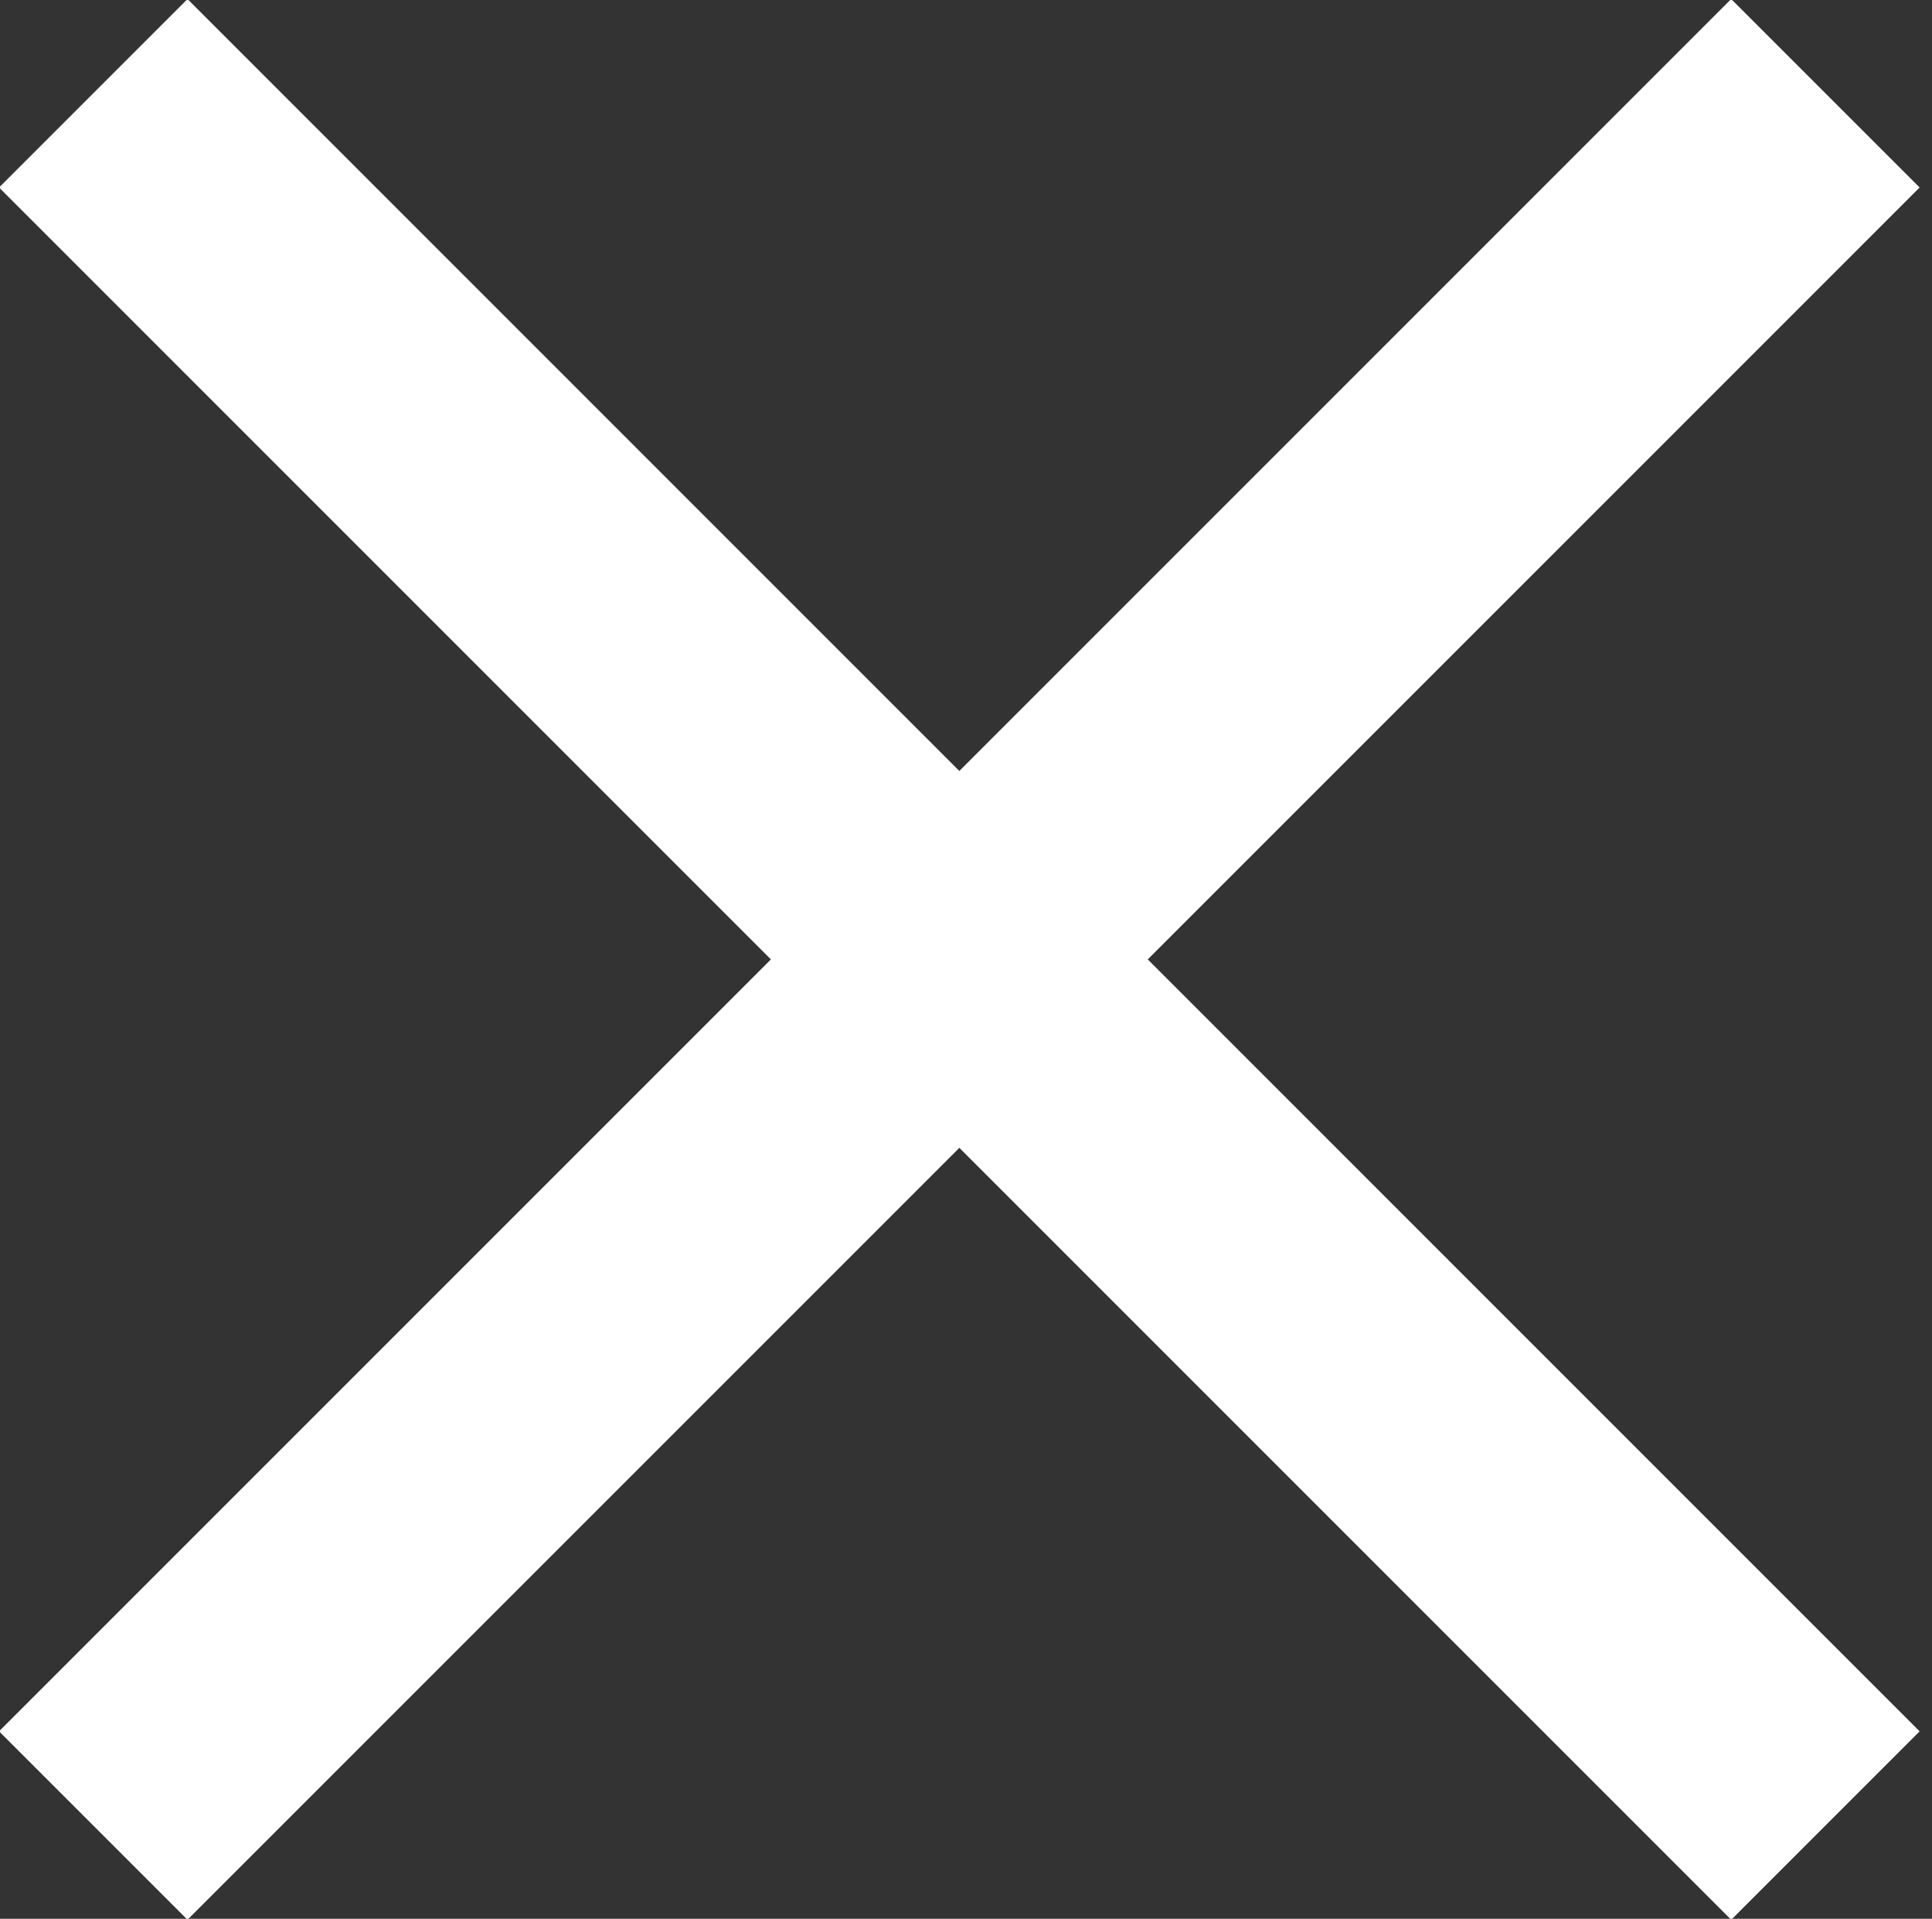 <?xml version="1.0" encoding="utf-8"?>
<!-- Generator: Adobe Illustrator 18.1.0, SVG Export Plug-In . SVG Version: 6.00 Build 0)  -->
<svg version="1.1" id="Layer_1" xmlns="http://www.w3.org/2000/svg" xmlns:xlink="http://www.w3.org/1999/xlink" x="0px" y="0px"
	 viewBox="0 0 14.5 14.4" enable-background="new 0 0 14.5 14.4" xml:space="preserve">
<rect x="0" y="0" width="14.5" height="14.4" fill="#333333" stroke="none"/>
<g>
	<g>
		<g>
			<line fill="none" stroke="#FFFFFF" stroke-width="2" stroke-miterlimit="10" x1="0.7" y1="13.7" x2="13.7" y2="0.7"/>
			<line fill="none" stroke="#FFFFFF" stroke-width="2" stroke-miterlimit="10" x1="13.7" y1="13.7" x2="0.7" y2="0.7"/>
		</g>
	</g>
</g>
</svg>
